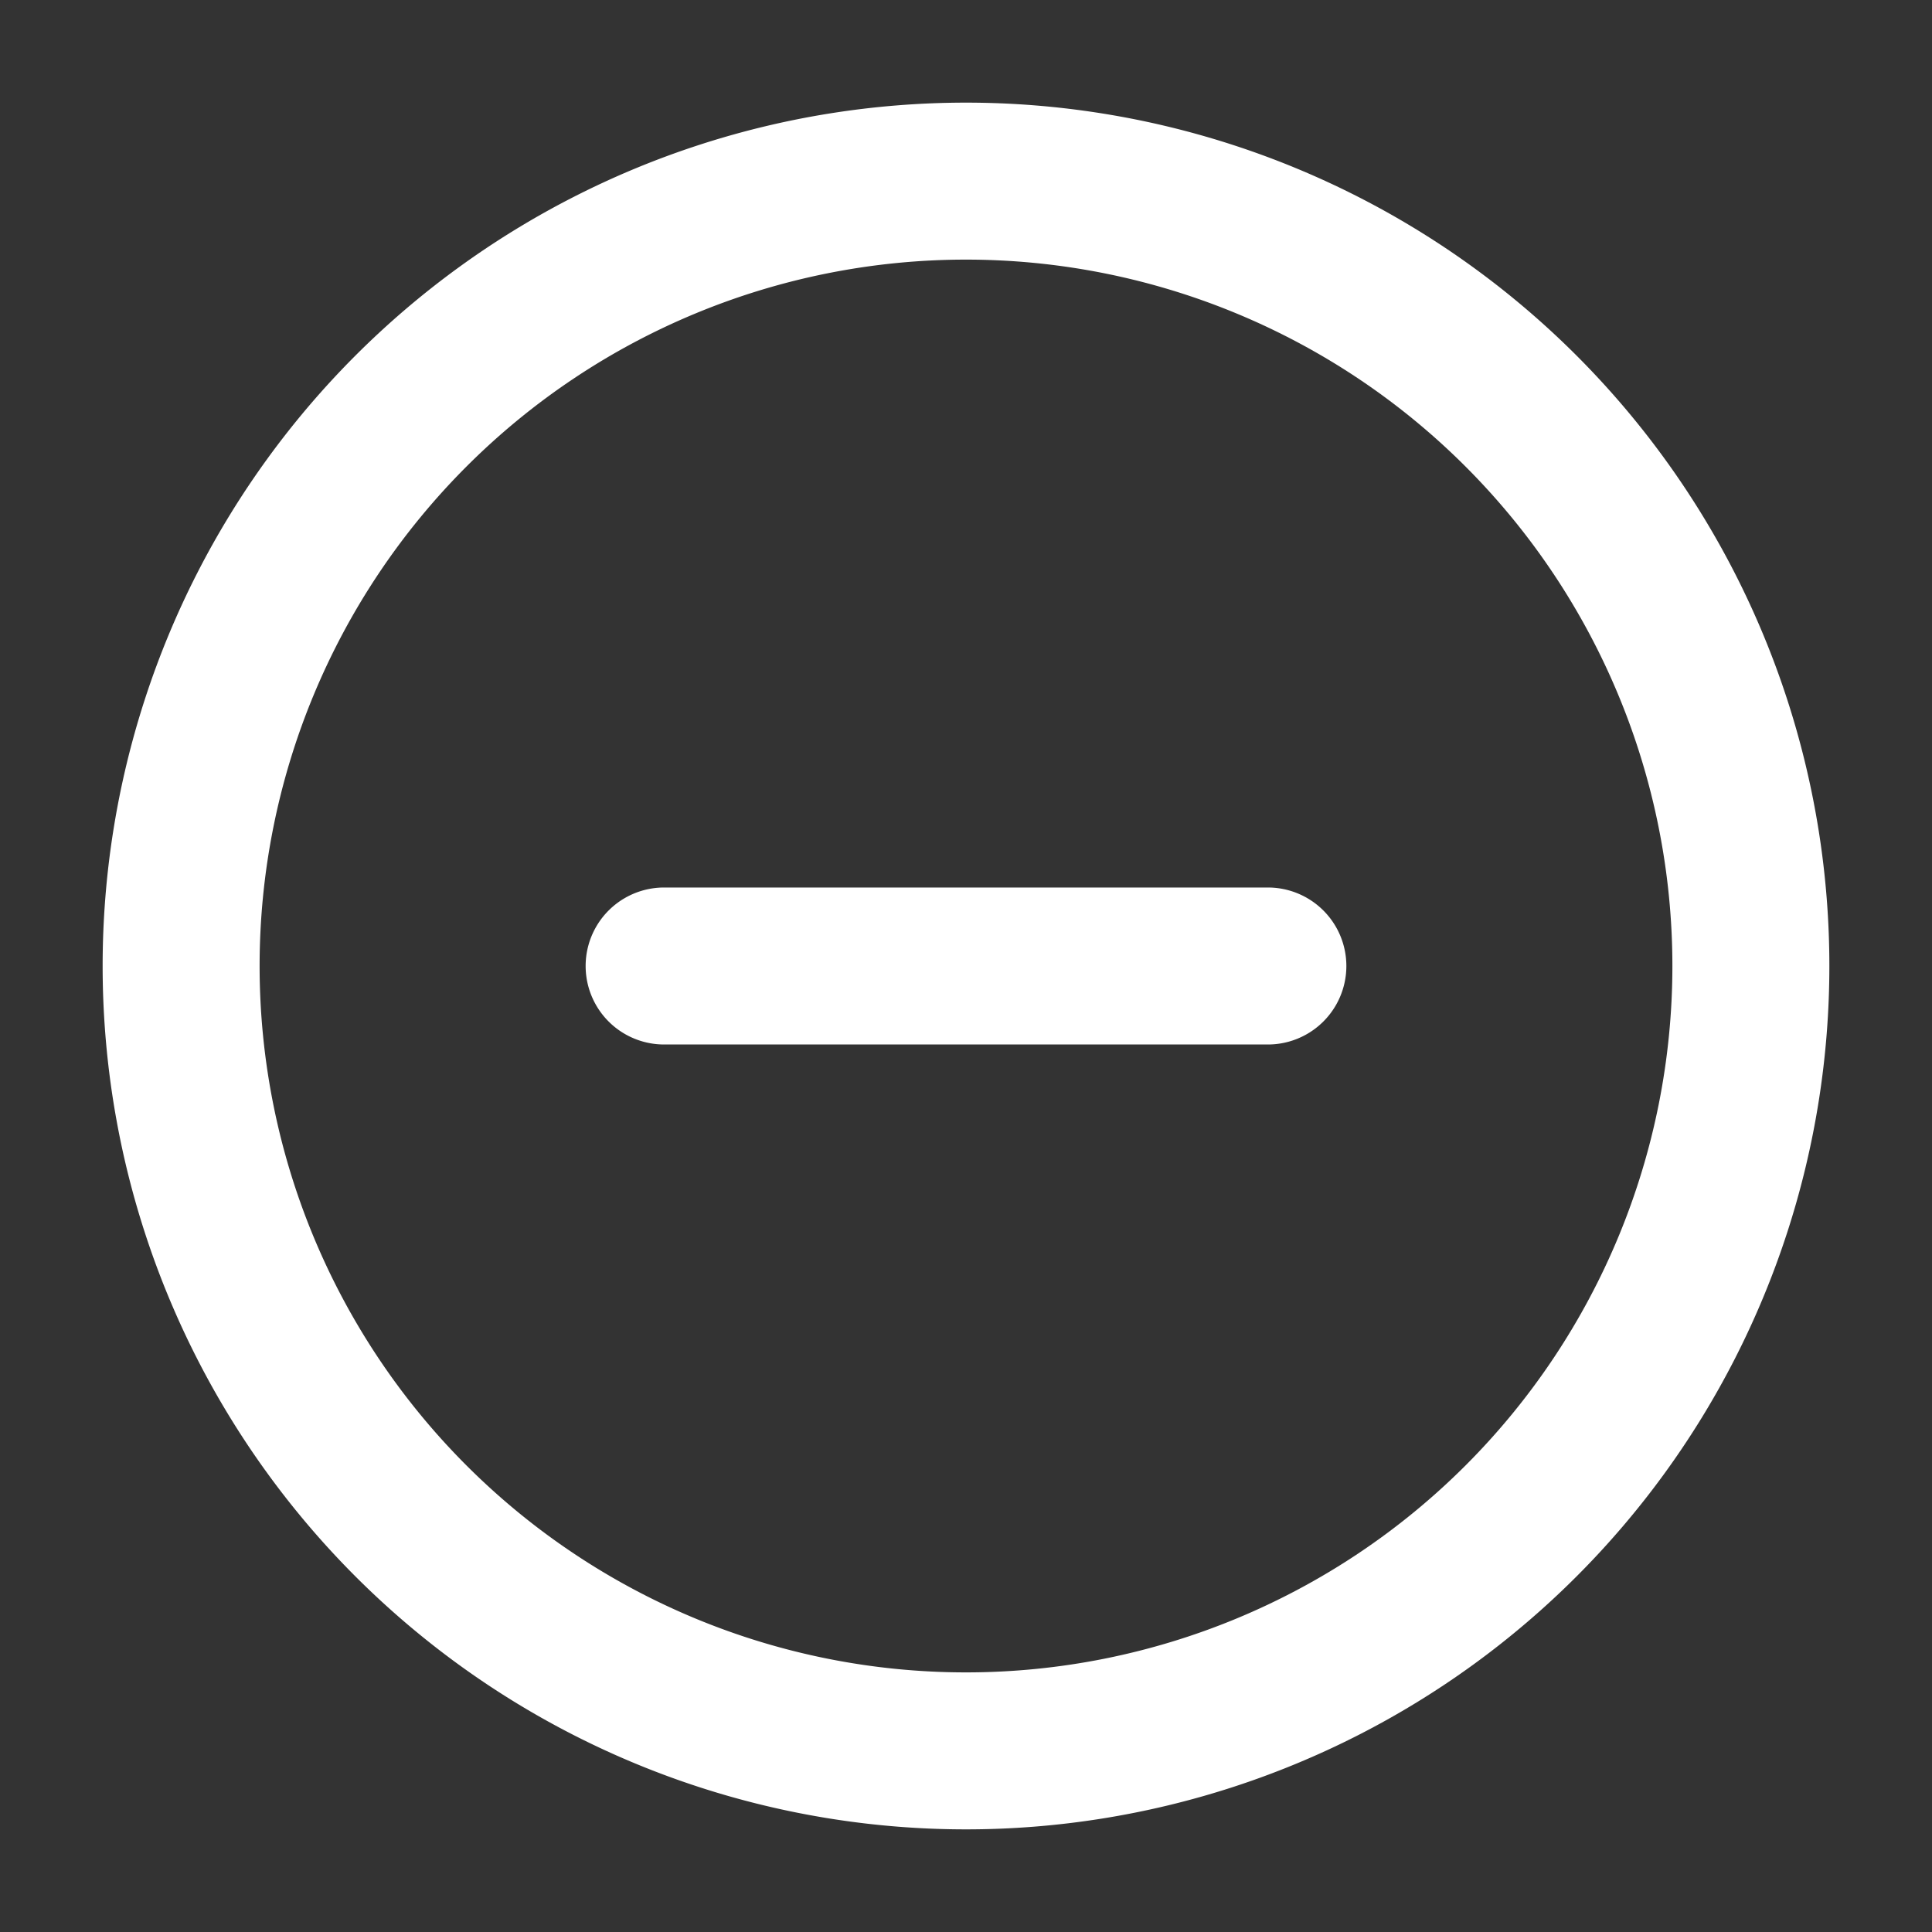 <svg width="16" height="16" fill="none" xmlns="http://www.w3.org/2000/svg"><rect width="100%" height="100%" fill="#333333" stroke="none"/><g clip-path="url(#minus-circle-compact__a)" fill="#fff"><path d="M10.5 8.65a.65.65 0 1 0 0-1.3h-5a.65.65 0 1 0 0 1.3h5Z"/><path fill-rule="evenodd" clip-rule="evenodd" d="M8 .85a7.15 7.15 0 1 0 0 14.3A7.15 7.15 0 0 0 8 .85ZM2.15 8a5.85 5.85 0 1 1 11.7 0 5.85 5.85 0 0 1-11.7 0Z"/></g><defs><clipPath id="minus-circle-compact__a"><path fill="#fff" d="M0 0h16v16H0z"/></clipPath></defs></svg>
